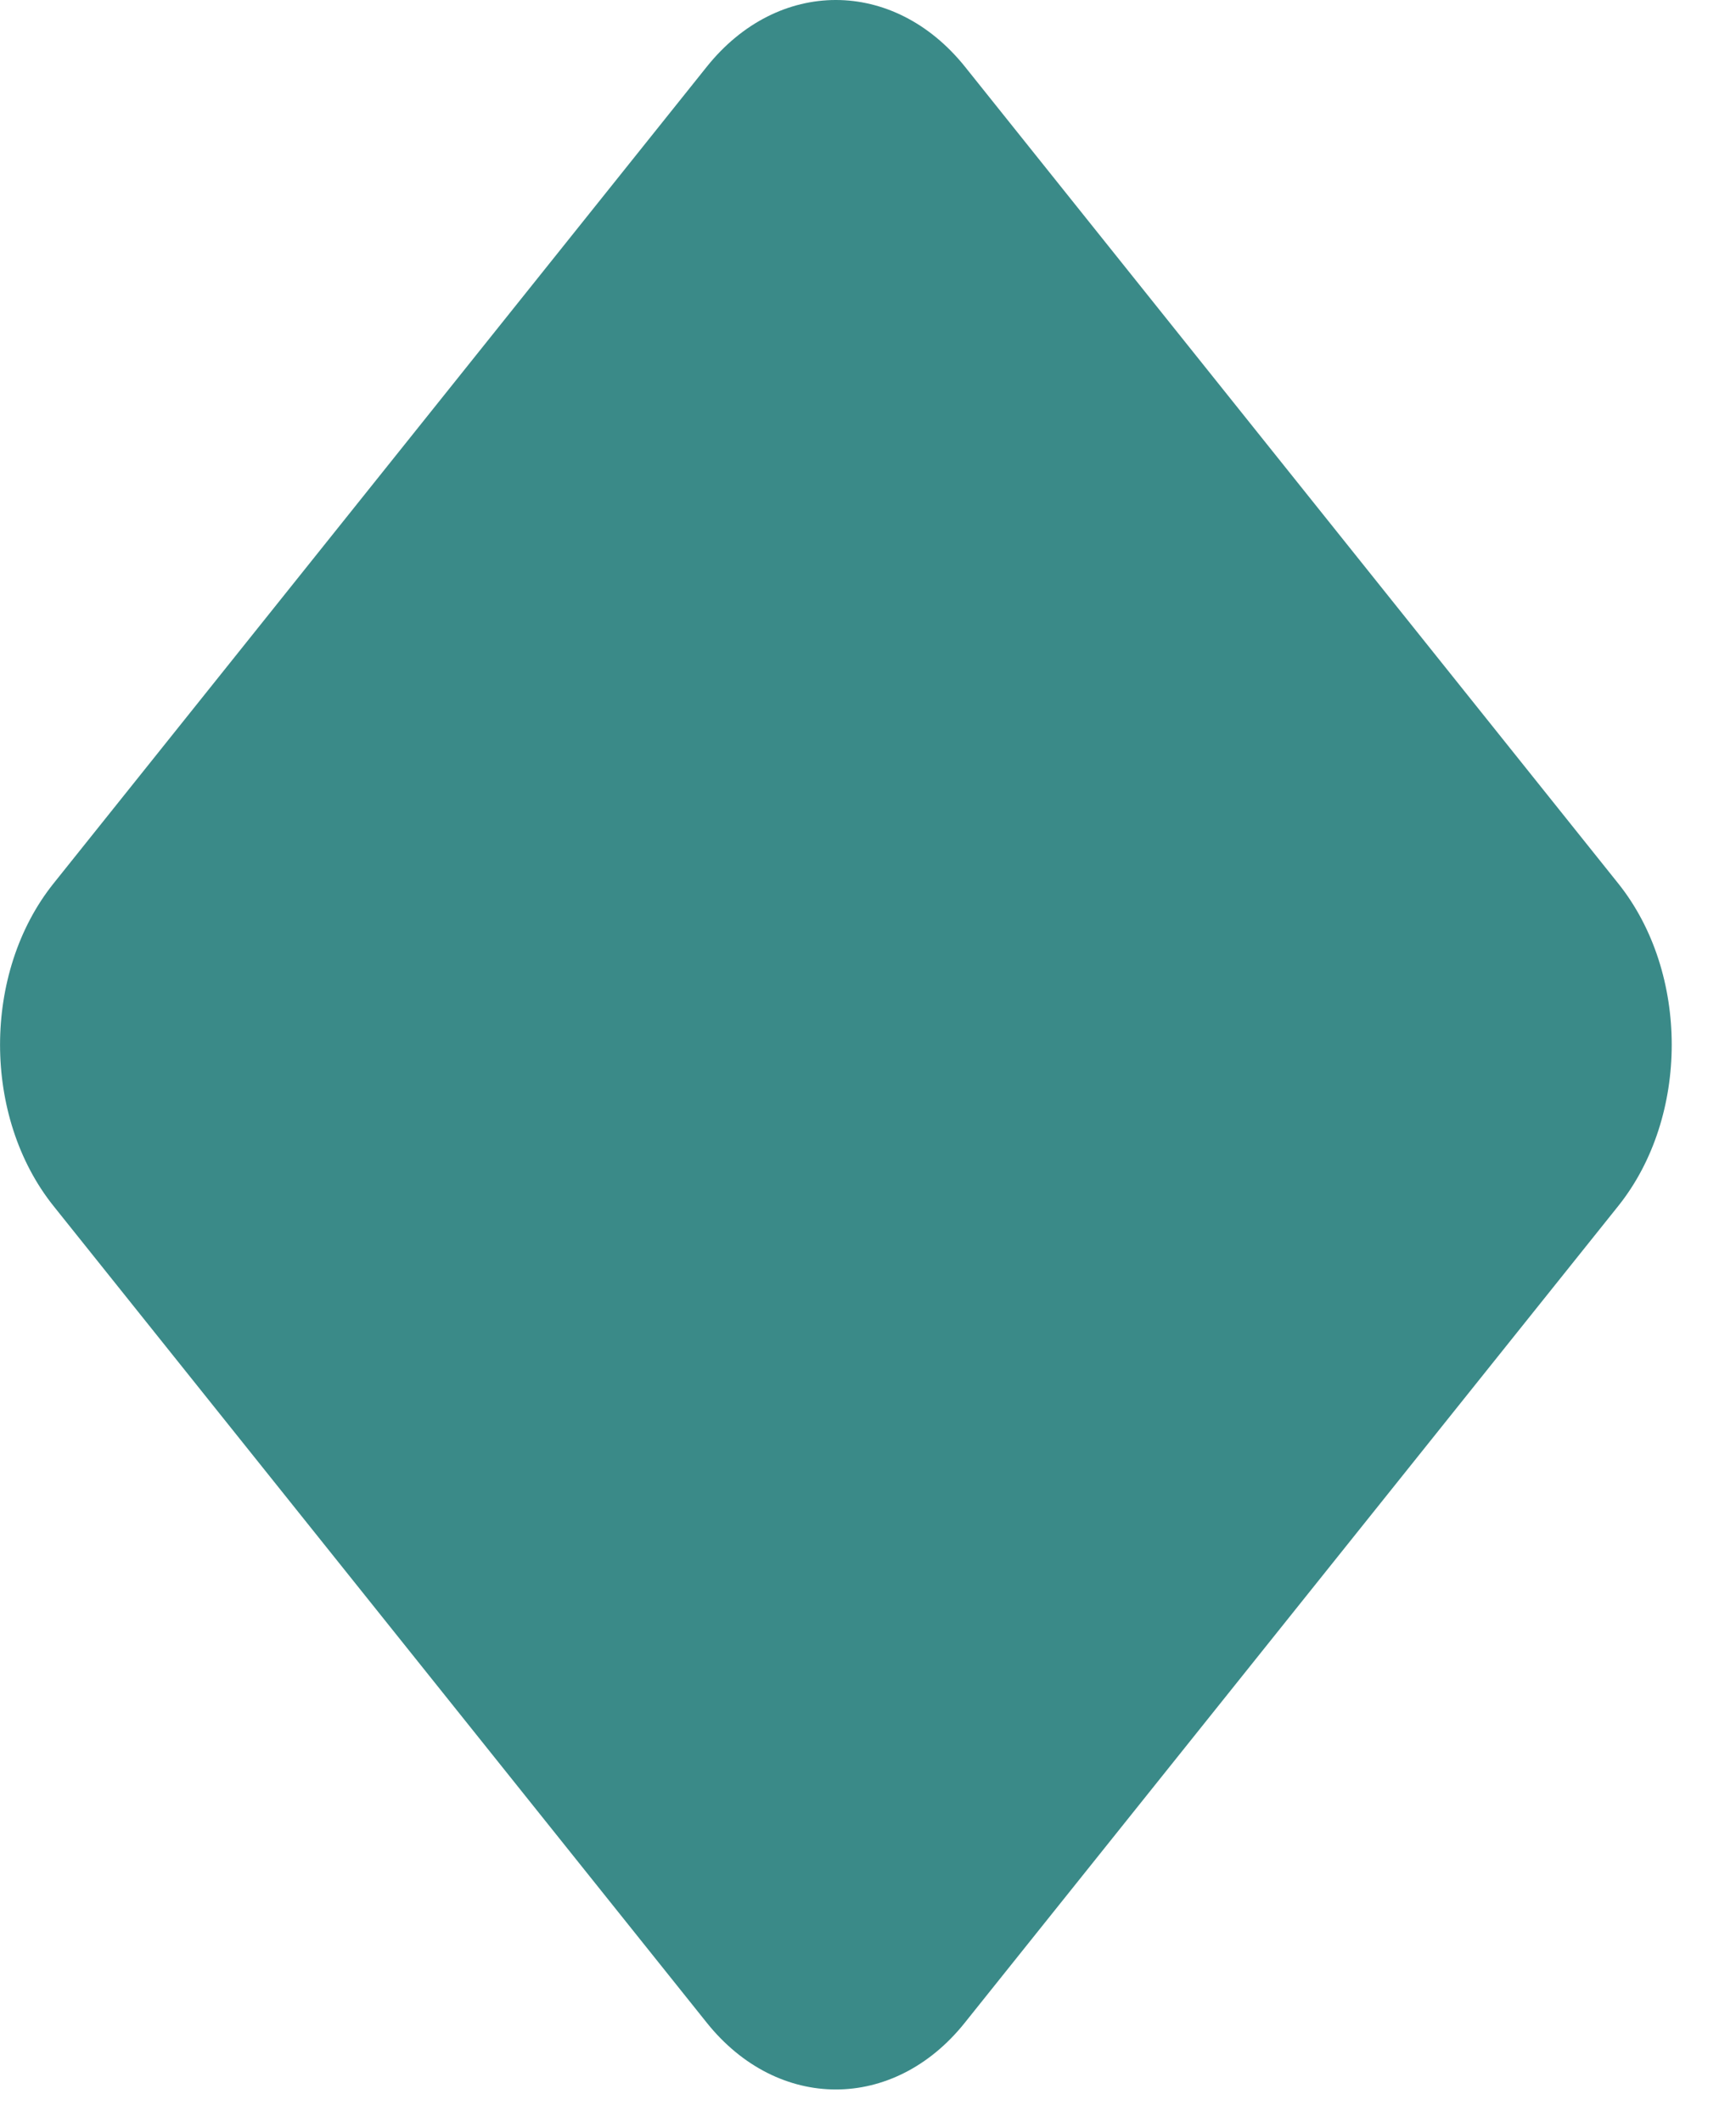 <svg width="9" height="11" viewBox="0 0 9 11" fill="none" xmlns="http://www.w3.org/2000/svg">
<path d="M0.277 6.252C-0.092 5.79 -0.092 5.043 0.277 4.581L3.665 0.345C4.034 -0.115 4.632 -0.115 5.002 0.345L8.39 4.581C8.759 5.043 8.759 5.79 8.39 6.252L5.001 10.488C4.633 10.948 4.034 10.948 3.665 10.488L0.277 6.252Z" fill="#3A8A88"/>
</svg>

